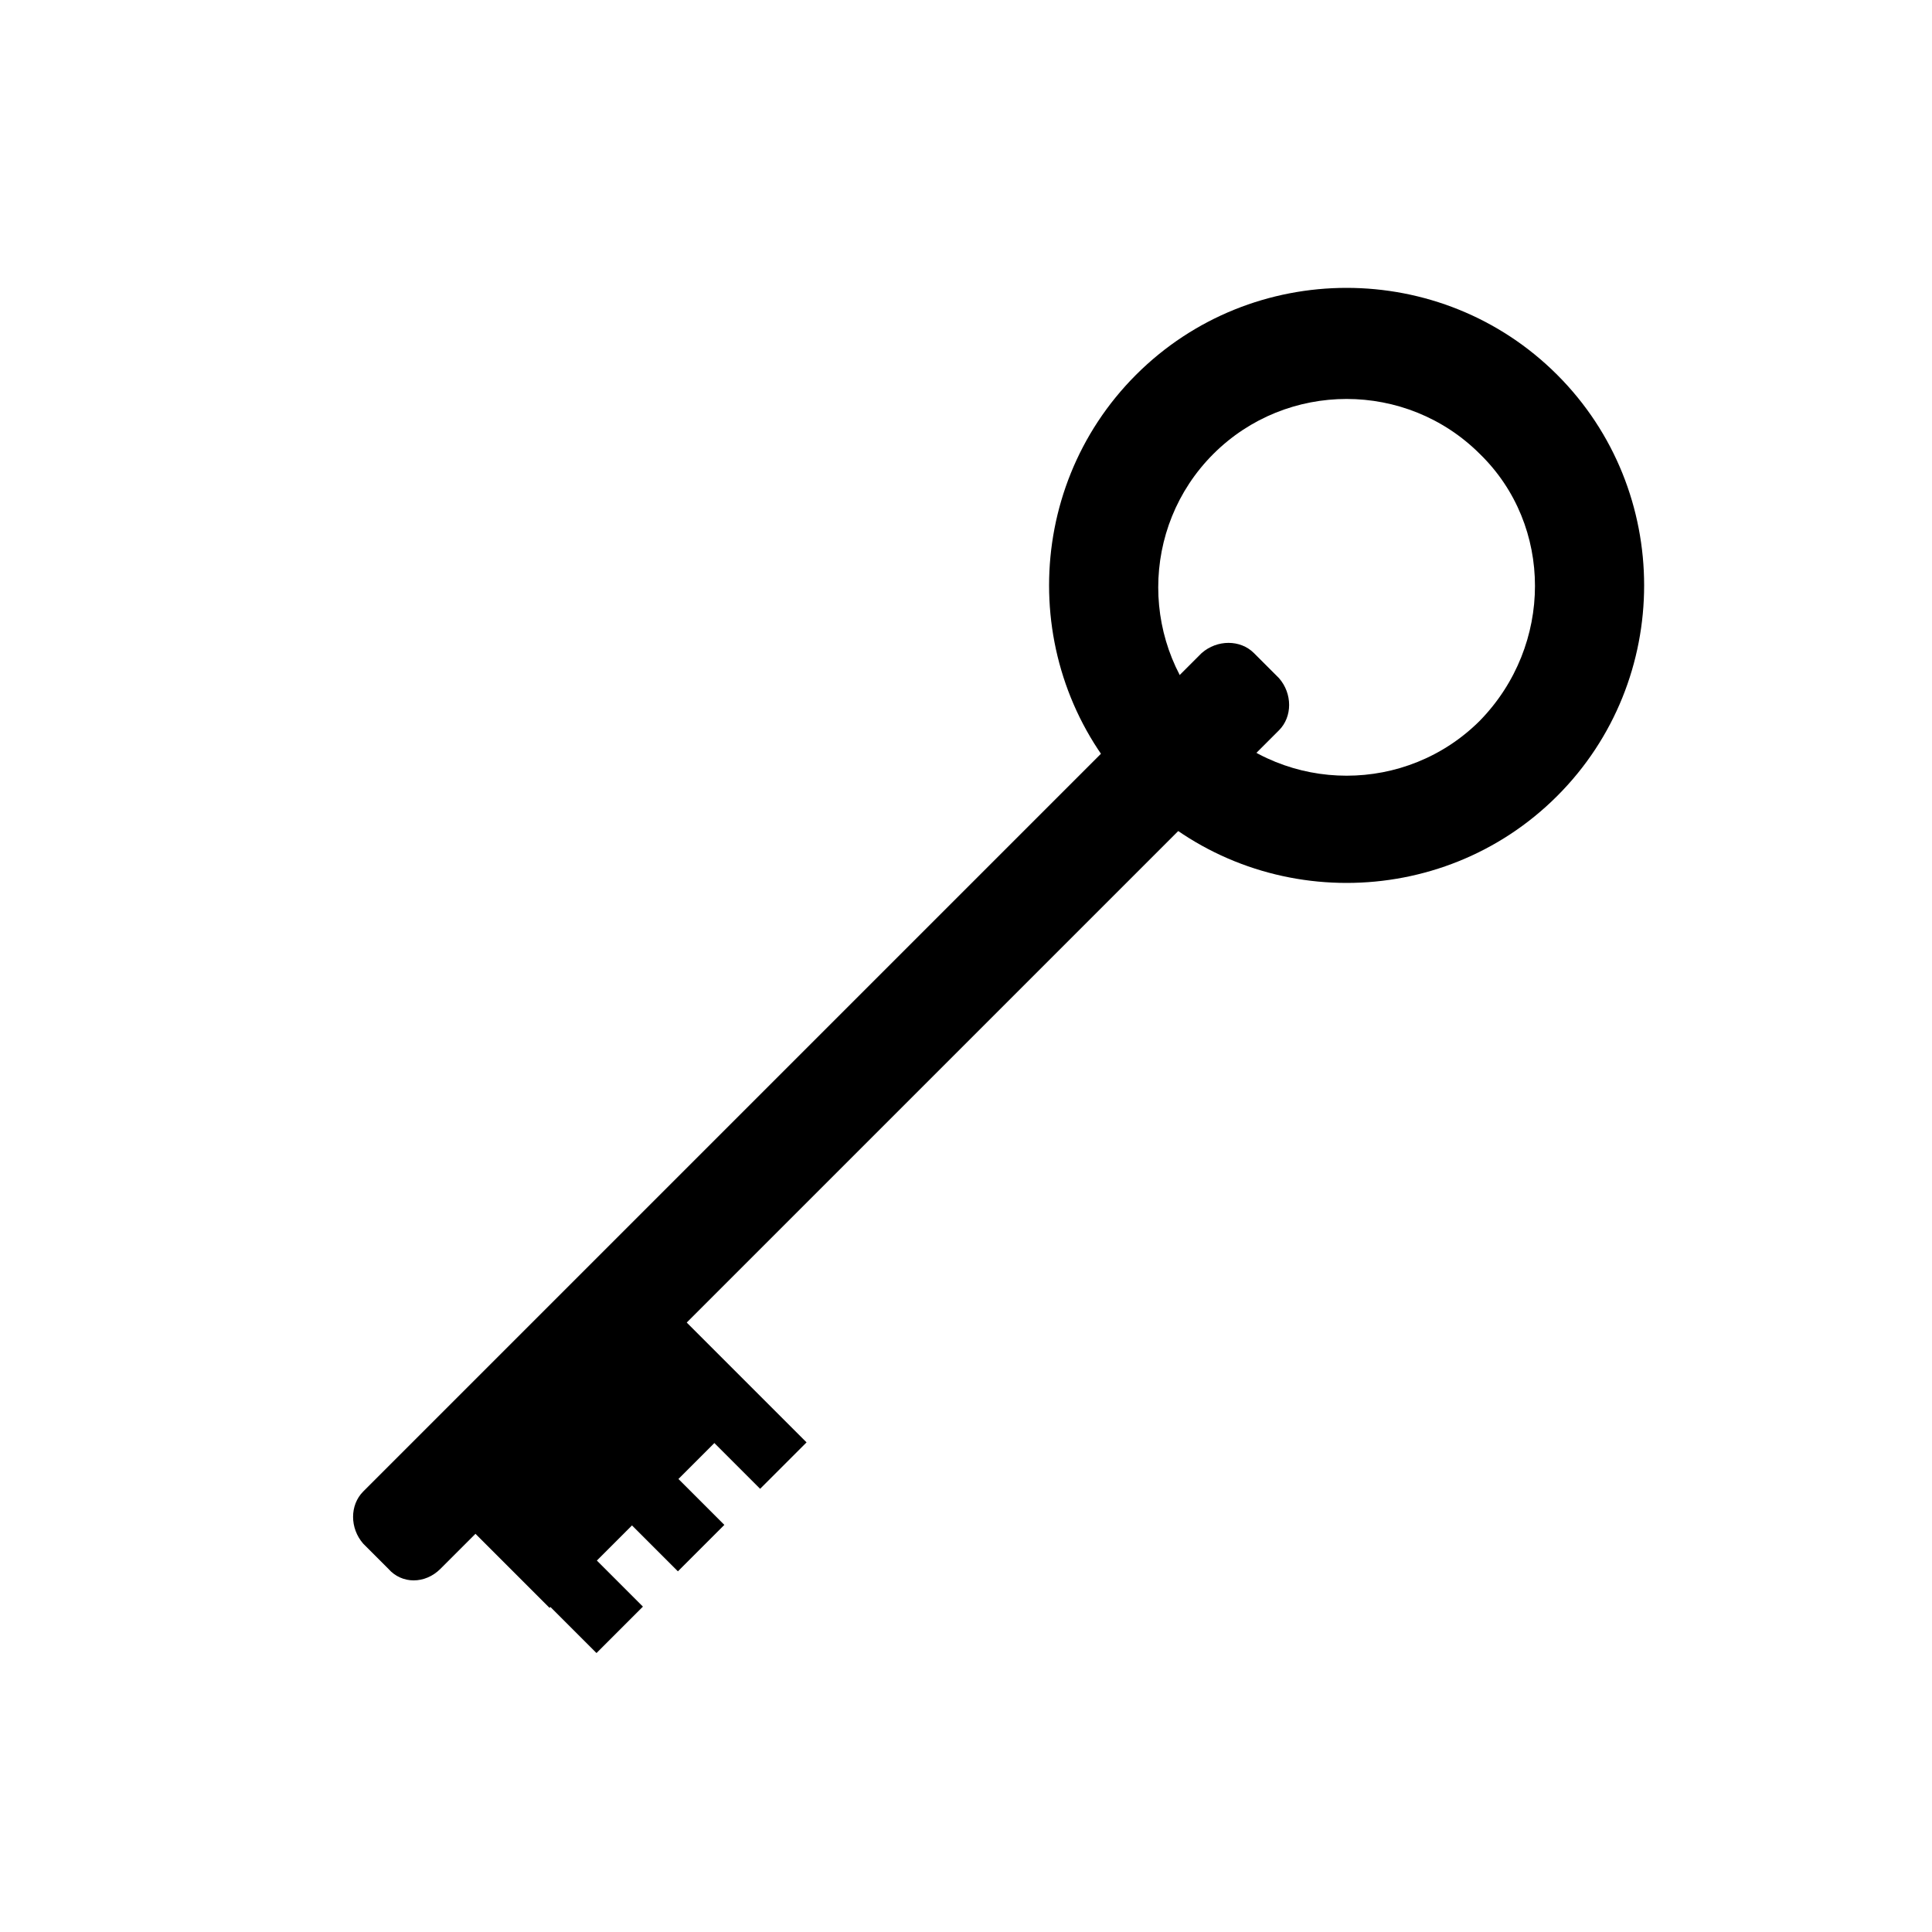 <svg xmlns="http://www.w3.org/2000/svg" xmlns:xlink="http://www.w3.org/1999/xlink" version="1.1" x="0px" y="0px" viewBox="0 0 100 100" xml:space="preserve"><path d="M58.8,19.4c-6,6-6,15.8,0,21.8s15.8,6,21.8,0s6-15.8,0-21.8S64.8,13.4,58.8,19.4z M76.6,37.3  c-3.8,3.8-10,3.8-13.8,0s-3.8-10,0-13.8s10-3.8,13.8,0C80.4,27.2,80.4,33.4,76.6,37.3z"></path><path d="M22.8,81.2l43.4-43.4c0.7-0.7,0.7-1.9,0-2.7l-1.3-1.3c-0.7-0.7-1.9-0.7-2.7,0L18.8,77.2  c-0.7,0.7-0.7,1.9,0,2.7l1.3,1.3C20.8,82,22,82,22.8,81.2z"></path><rect x="27.1" y="76.7" transform="matrix(-0.707 0.707 -0.707 -0.707 106.664 118.225)" width="3.4" height="9"></rect><rect x="31.5" y="72.5" transform="matrix(-0.707 0.707 -0.707 -0.707 111.02 107.915)" width="3.4" height="9"></rect><rect x="24.2" y="73" transform="matrix(-0.707 0.707 -0.707 -0.707 108.052 106.837)" width="15.4" height="5.6"></rect><rect x="35.6" y="68.2" transform="matrix(-0.707 0.707 -0.707 -0.707 115.134 97.705)" width="3.4" height="9"></rect></svg>
